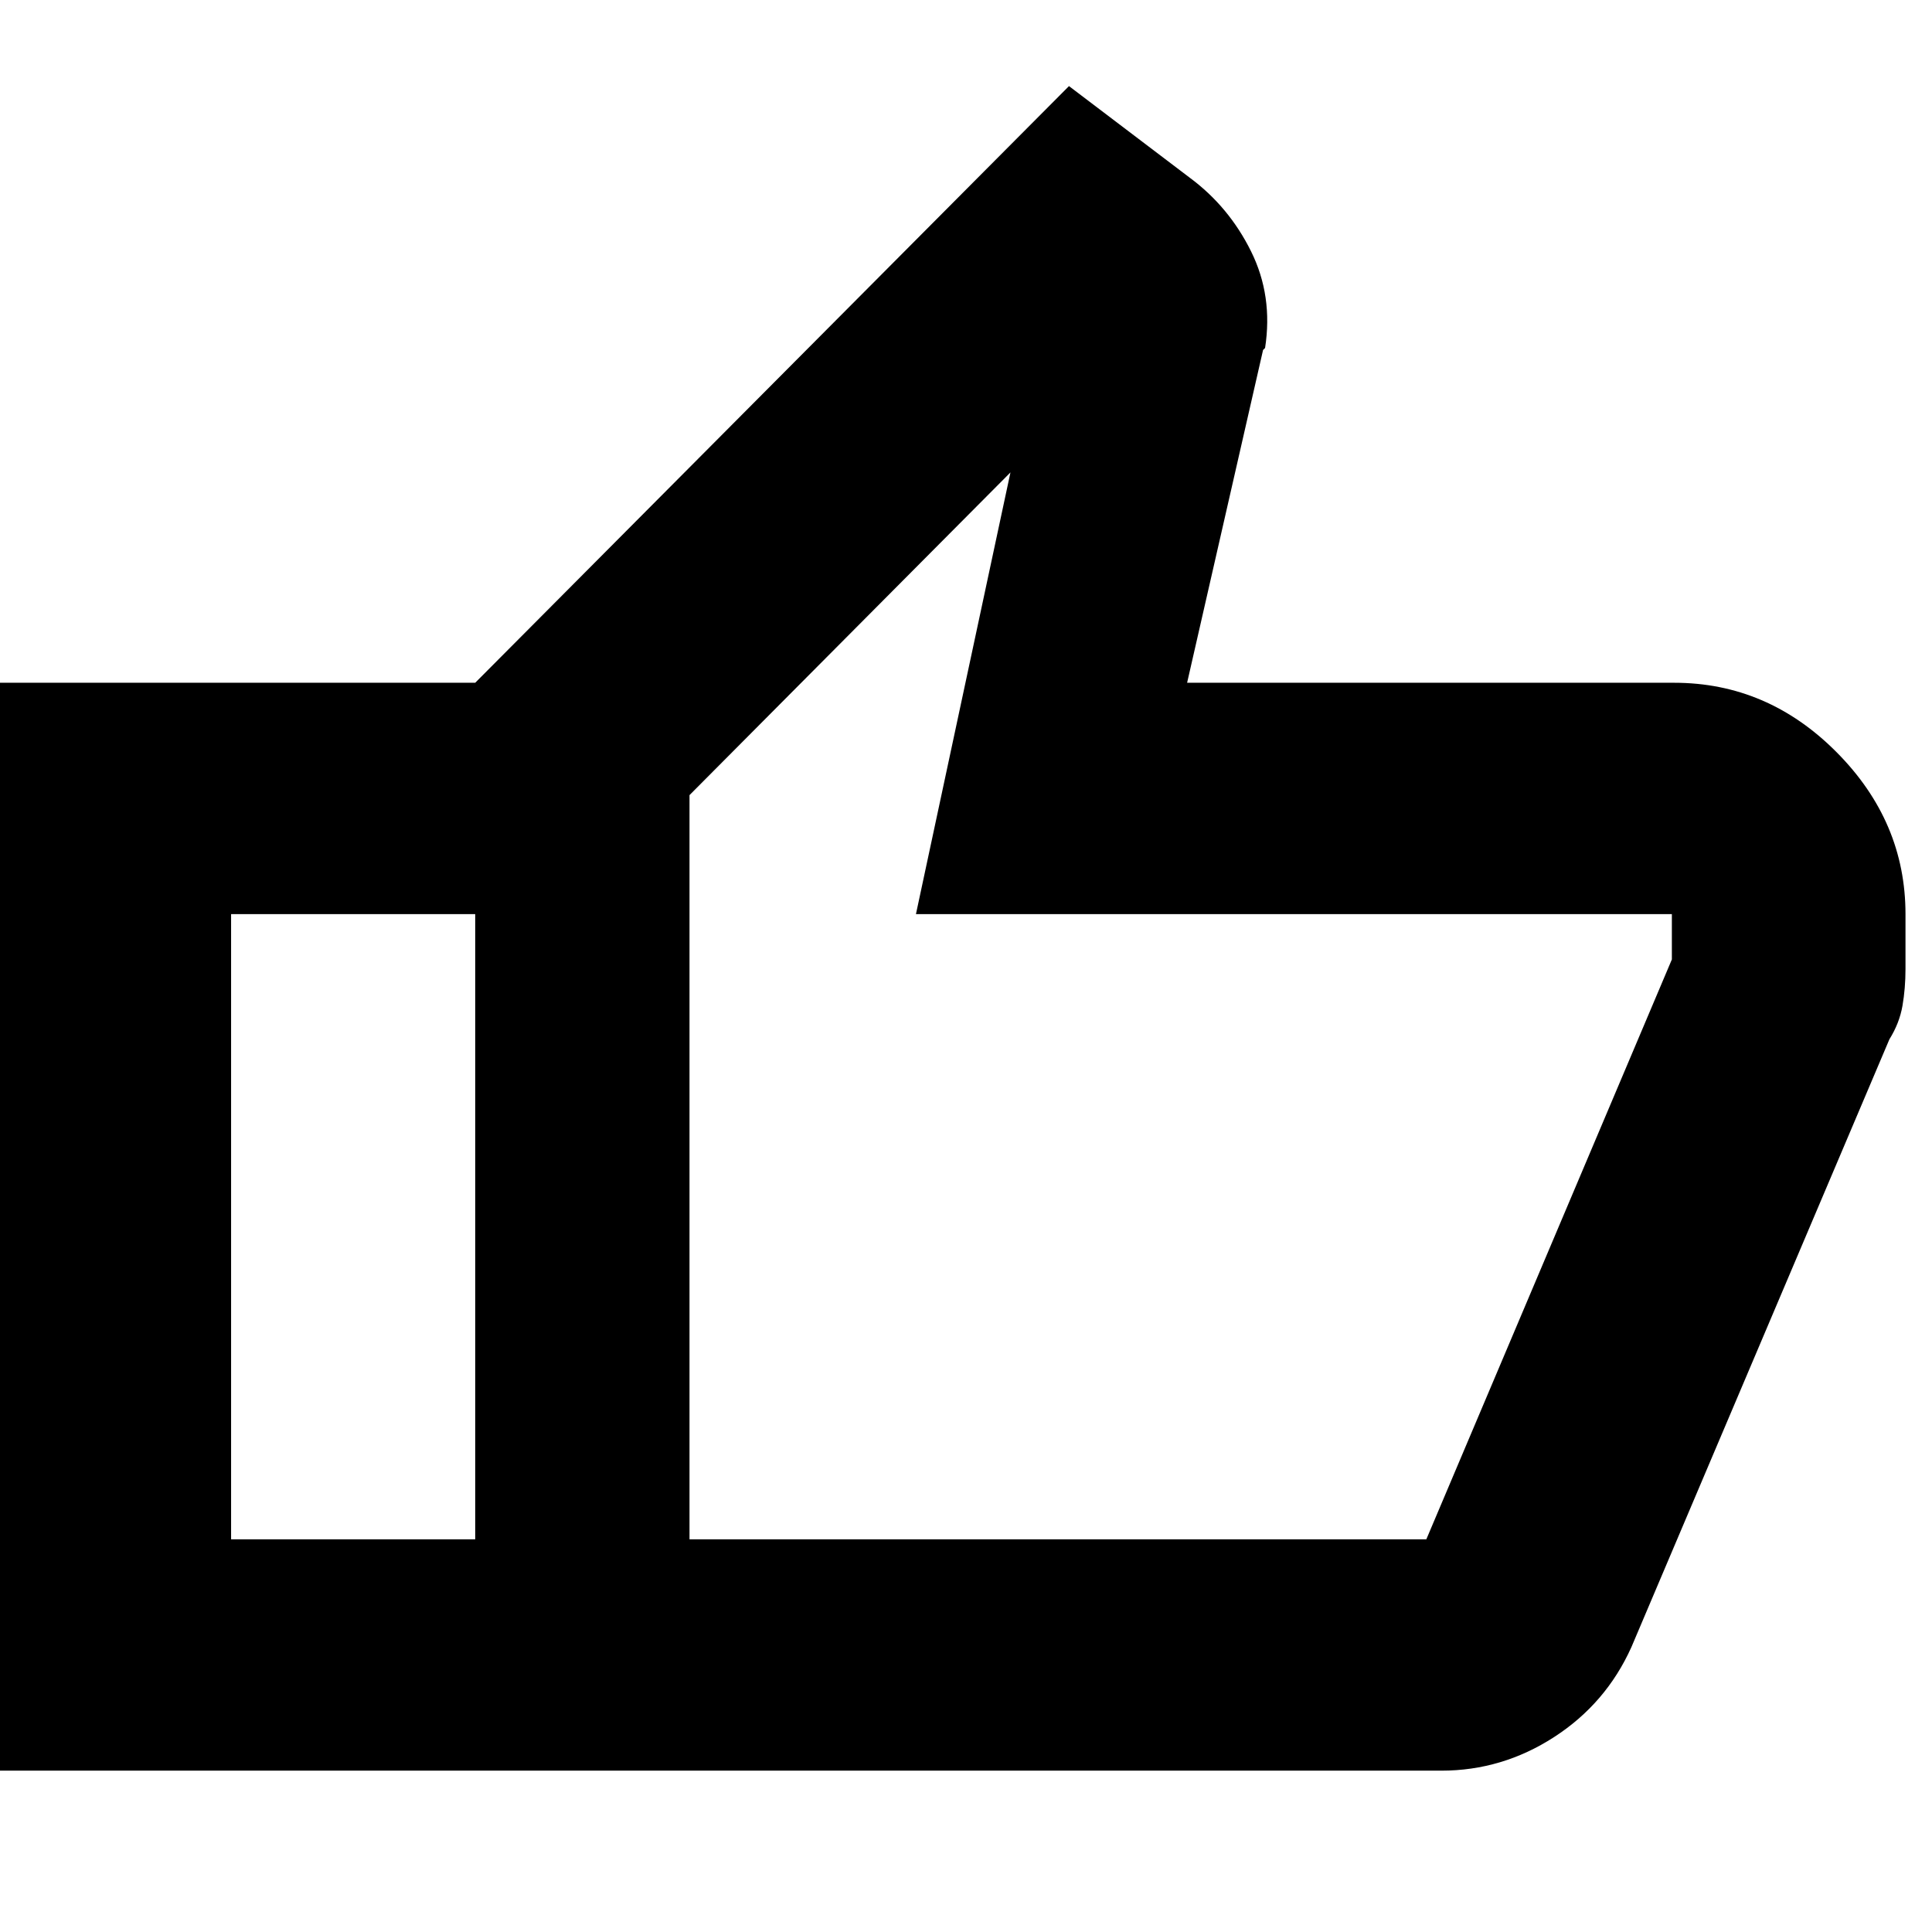 <svg xmlns="http://www.w3.org/2000/svg" height="20" viewBox="0 -960 960 960" width="20"><path d="M716.22-80.17H236.13v-540.57l295.04-296.48 60.09 45.58q19.4 14.38 30.37 36.51 10.98 22.13 6.98 48.04l-1 1-37.74 165.35h242q46.39 0 80.67 34.45 34.29 34.46 34.29 80.51v27.26q0 9.6-1.5 18.28-1.5 8.67-6.5 16.67l-128.2 302.03Q798-113.52 772.21-96.85q-25.8 16.68-55.99 16.68ZM342.61-195.13h366.13l122-288.13v-22.52H455.13l46.96-219.48-159.48 160.35v369.78Zm0-369.78v369.78-369.78Zm-106.48-55.83v114.96h-121.3v310.65h121.3v114.96H-.13v-540.57h236.26Z"/></svg>
